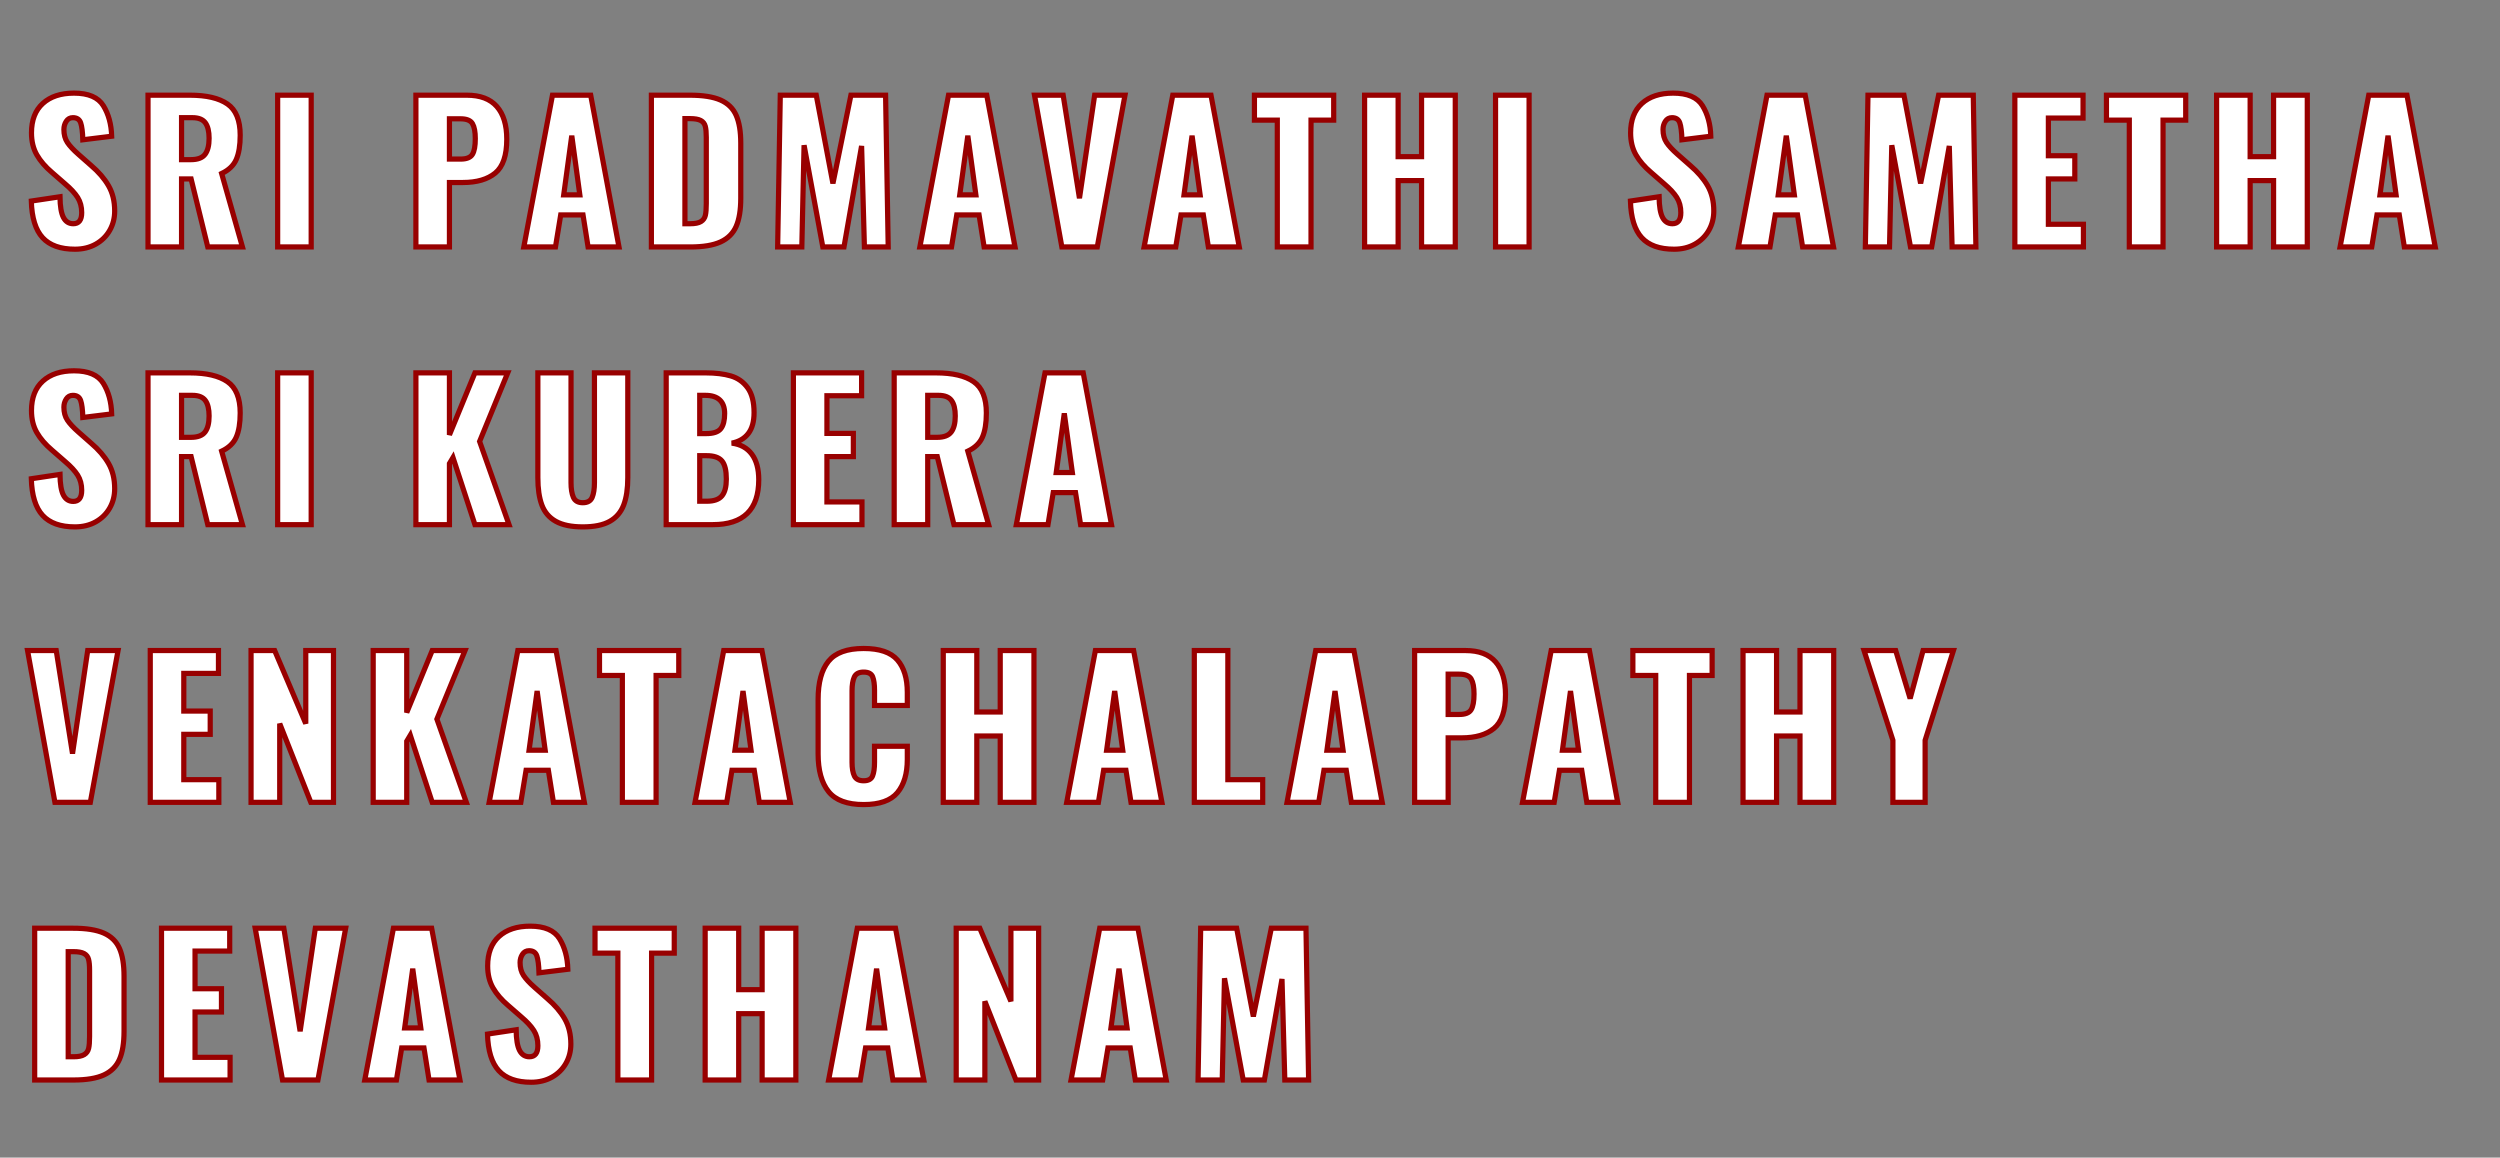 <?xml version="1.0" encoding="UTF-8" standalone="no"?><!-- Generator: Gravit.io --><svg xmlns="http://www.w3.org/2000/svg" xmlns:xlink="http://www.w3.org/1999/xlink" style="isolation:isolate" viewBox="582.3 391.3 288.102 133.4" width="288.102pt" height="133.4pt"><rect x="582.3" y="391.3" width="288.102" height="133.4" fill="#808080" stroke="none"/><path d=" M 586.296 515.76 L 586.296 498.27 L 590.722 498.27 L 590.722 498.27 Q 592.989 498.27 594.263 498.831 L 594.263 498.831 L 594.263 498.831 Q 595.537 499.393 596.066 500.591 L 596.066 500.591 L 596.066 500.591 Q 596.595 501.789 596.595 503.798 L 596.595 503.798 L 596.595 510.146 L 596.595 510.146 Q 596.595 512.175 596.066 513.385 L 596.066 513.385 L 596.066 513.385 Q 595.537 514.594 594.274 515.177 L 594.274 515.177 L 594.274 515.177 Q 593.011 515.76 590.765 515.76 L 590.765 515.76 L 586.296 515.76 L 586.296 515.76 Z  M 590.161 513.082 L 590.765 513.082 L 590.765 513.082 Q 591.607 513.082 592.007 512.834 L 592.007 512.834 L 592.007 512.834 Q 592.406 512.586 592.514 512.121 L 592.514 512.121 L 592.514 512.121 Q 592.622 511.657 592.622 510.75 L 592.622 510.75 L 592.622 503.128 L 592.622 503.128 Q 592.622 502.286 592.503 501.843 L 592.503 501.843 L 592.503 501.843 Q 592.385 501.401 591.985 501.185 L 591.985 501.185 L 591.985 501.185 Q 591.586 500.969 590.744 500.969 L 590.744 500.969 L 590.161 500.969 L 590.161 513.082 L 590.161 513.082 Z  M 600.912 515.76 L 600.912 498.27 L 608.771 498.27 L 608.771 500.904 L 604.777 500.904 L 604.777 505.244 L 607.821 505.244 L 607.821 507.922 L 604.777 507.922 L 604.777 513.147 L 608.815 513.147 L 608.815 515.76 L 600.912 515.76 L 600.912 515.76 Z  M 614.858 515.76 L 611.706 498.27 L 615.01 498.27 L 616.888 510.146 L 618.637 498.27 L 622.135 498.27 L 618.939 515.76 L 614.858 515.76 L 614.858 515.76 Z  M 624.336 515.76 L 627.639 498.27 L 632.044 498.27 L 635.305 515.76 L 631.742 515.76 L 631.159 512.067 L 628.589 512.067 L 627.985 515.76 L 624.336 515.76 L 624.336 515.76 Z  M 628.935 509.757 L 630.792 509.757 L 629.863 502.934 L 628.935 509.757 L 628.935 509.757 Z  M 643.508 516.019 L 643.508 516.019 Q 641.003 516.019 639.783 514.691 L 639.783 514.691 L 639.783 514.691 Q 638.563 513.363 638.477 510.47 L 638.477 510.47 L 641.78 509.973 L 641.78 509.973 Q 641.802 511.636 642.18 512.359 L 642.18 512.359 L 642.18 512.359 Q 642.558 513.082 643.313 513.082 L 643.313 513.082 L 643.313 513.082 Q 644.285 513.082 644.285 511.808 L 644.285 511.808 L 644.285 511.808 Q 644.285 510.794 643.821 510.059 L 643.821 510.059 L 643.821 510.059 Q 643.357 509.325 642.363 508.483 L 642.363 508.483 L 640.852 507.166 L 640.852 507.166 Q 639.729 506.216 639.114 505.147 L 639.114 505.147 L 639.114 505.147 Q 638.498 504.078 638.498 502.61 L 638.498 502.61 L 638.498 502.61 Q 638.498 500.408 639.805 499.22 L 639.805 499.22 L 639.805 499.22 Q 641.111 498.032 643.4 498.032 L 643.4 498.032 L 643.4 498.032 Q 645.883 498.032 646.779 499.479 L 646.779 499.479 L 646.779 499.479 Q 647.675 500.926 647.74 502.999 L 647.74 502.999 L 644.415 503.409 L 644.415 503.409 Q 644.371 502.049 644.166 501.455 L 644.166 501.455 L 644.166 501.455 Q 643.961 500.861 643.27 500.861 L 643.27 500.861 L 643.27 500.861 Q 642.774 500.861 642.504 501.282 L 642.504 501.282 L 642.504 501.282 Q 642.234 501.703 642.234 502.221 L 642.234 502.221 L 642.234 502.221 Q 642.234 503.107 642.633 503.711 L 642.633 503.711 L 642.633 503.711 Q 643.033 504.316 643.918 505.093 L 643.918 505.093 L 645.365 506.367 L 645.365 506.367 Q 646.66 507.468 647.373 508.699 L 647.373 508.699 L 647.373 508.699 Q 648.085 509.93 648.085 511.614 L 648.085 511.614 L 648.085 511.614 Q 648.085 512.845 647.513 513.849 L 647.513 513.849 L 647.513 513.849 Q 646.941 514.853 645.904 515.436 L 645.904 515.436 L 645.904 515.436 Q 644.868 516.019 643.508 516.019 L 643.508 516.019 L 643.508 516.019 Z  M 653.503 515.76 L 653.503 501.142 L 650.869 501.142 L 650.869 498.27 L 660.002 498.27 L 660.002 501.142 L 657.39 501.142 L 657.39 515.76 L 653.503 515.76 L 653.503 515.76 Z  M 663.563 515.76 L 663.563 498.27 L 667.428 498.27 L 667.428 505.352 L 670.127 505.352 L 670.127 498.27 L 674.014 498.27 L 674.014 515.76 L 670.127 515.76 L 670.127 508.116 L 667.428 508.116 L 667.428 515.76 L 663.563 515.76 L 663.563 515.76 Z  M 677.791 515.76 L 681.094 498.27 L 685.499 498.27 L 688.76 515.76 L 685.197 515.76 L 684.614 512.067 L 682.044 512.067 L 681.44 515.76 L 677.791 515.76 L 677.791 515.76 Z  M 682.39 509.757 L 684.247 509.757 L 683.318 502.934 L 682.39 509.757 L 682.39 509.757 Z  M 692.493 515.76 L 692.493 498.27 L 695.214 498.27 L 698.798 506.691 L 698.798 498.27 L 701.994 498.27 L 701.994 515.76 L 699.381 515.76 L 695.797 506.691 L 695.797 515.76 L 692.493 515.76 L 692.493 515.76 Z  M 705.727 515.76 L 709.031 498.27 L 713.436 498.27 L 716.696 515.76 L 713.133 515.76 L 712.55 512.067 L 709.981 512.067 L 709.376 515.76 L 705.727 515.76 L 705.727 515.76 Z  M 710.326 509.757 L 712.183 509.757 L 711.255 502.934 L 710.326 509.757 L 710.326 509.757 Z  M 720.365 515.76 L 720.667 498.27 L 724.813 498.27 L 726.735 508.44 L 728.808 498.27 L 732.802 498.27 L 733.105 515.76 L 730.362 515.76 L 730.038 504.121 L 728.009 515.76 L 725.569 515.76 L 723.41 504.035 L 723.15 515.76 L 720.365 515.76 L 720.365 515.76 Z  M 588.628 483.76 L 585.475 466.27 L 588.779 466.27 L 590.657 478.146 L 592.406 466.27 L 595.904 466.27 L 592.709 483.76 L 588.628 483.76 L 588.628 483.76 Z  M 599.616 483.76 L 599.616 466.27 L 607.476 466.27 L 607.476 468.904 L 603.481 468.904 L 603.481 473.244 L 606.526 473.244 L 606.526 475.922 L 603.481 475.922 L 603.481 481.147 L 607.519 481.147 L 607.519 483.76 L 599.616 483.76 L 599.616 483.76 Z  M 611.231 483.76 L 611.231 466.27 L 613.952 466.27 L 617.536 474.691 L 617.536 466.27 L 620.732 466.27 L 620.732 483.76 L 618.119 483.76 L 614.535 474.691 L 614.535 483.76 L 611.231 483.76 L 611.231 483.76 Z  M 625.307 483.76 L 625.307 466.27 L 629.172 466.27 L 629.172 473.417 L 632.109 466.27 L 635.887 466.27 L 632.649 474.173 L 636.039 483.76 L 632.109 483.76 L 629.583 476.03 L 629.172 476.721 L 629.172 483.76 L 625.307 483.76 L 625.307 483.76 Z  M 638.671 483.76 L 641.975 466.27 L 646.379 466.27 L 649.64 483.76 L 646.077 483.76 L 645.494 480.067 L 642.925 480.067 L 642.32 483.76 L 638.671 483.76 L 638.671 483.76 Z  M 643.27 477.757 L 645.127 477.757 L 644.199 470.934 L 643.27 477.757 L 643.27 477.757 Z  M 654.021 483.76 L 654.021 469.142 L 651.387 469.142 L 651.387 466.27 L 660.521 466.27 L 660.521 469.142 L 657.908 469.142 L 657.908 483.76 L 654.021 483.76 L 654.021 483.76 Z  M 662.397 483.76 L 665.701 466.27 L 670.106 466.27 L 673.366 483.76 L 669.803 483.76 L 669.22 480.067 L 666.651 480.067 L 666.046 483.76 L 662.397 483.76 L 662.397 483.76 Z  M 666.996 477.757 L 668.853 477.757 L 667.925 470.934 L 666.996 477.757 L 666.996 477.757 Z  M 681.828 484.019 L 681.828 484.019 Q 678.978 484.019 677.78 482.518 L 677.78 482.518 L 677.78 482.518 Q 676.581 481.018 676.581 478.189 L 676.581 478.189 L 676.581 471.884 L 676.581 471.884 Q 676.581 468.991 677.769 467.511 L 677.769 467.511 L 677.769 467.511 Q 678.957 466.032 681.828 466.032 L 681.828 466.032 L 681.828 466.032 Q 684.571 466.032 685.715 467.35 L 685.715 467.35 L 685.715 467.35 Q 686.859 468.667 686.859 471.085 L 686.859 471.085 L 686.859 472.596 L 683.081 472.596 L 683.081 470.848 L 683.081 470.848 Q 683.081 469.833 682.865 469.293 L 682.865 469.293 L 682.865 469.293 Q 682.649 468.753 681.828 468.753 L 681.828 468.753 L 681.828 468.753 Q 681.008 468.753 680.749 469.325 L 680.749 469.325 L 680.749 469.325 Q 680.49 469.897 680.49 470.912 L 680.49 470.912 L 680.49 479.139 L 680.49 479.139 Q 680.49 480.175 680.76 480.726 L 680.76 480.726 L 680.76 480.726 Q 681.029 481.277 681.828 481.277 L 681.828 481.277 L 681.828 481.277 Q 682.627 481.277 682.854 480.726 L 682.854 480.726 L 682.854 480.726 Q 683.081 480.175 683.081 479.139 L 683.081 479.139 L 683.081 477.304 L 686.859 477.304 L 686.859 478.815 L 686.859 478.815 Q 686.859 481.277 685.715 482.648 L 685.715 482.648 L 685.715 482.648 Q 684.571 484.019 681.828 484.019 L 681.828 484.019 L 681.828 484.019 Z  M 691.003 483.76 L 691.003 466.27 L 694.868 466.27 L 694.868 473.352 L 697.567 473.352 L 697.567 466.27 L 701.454 466.27 L 701.454 483.76 L 697.567 483.76 L 697.567 476.116 L 694.868 476.116 L 694.868 483.76 L 691.003 483.76 L 691.003 483.76 Z  M 705.231 483.76 L 708.534 466.27 L 712.939 466.27 L 716.2 483.76 L 712.637 483.76 L 712.054 480.067 L 709.484 480.067 L 708.88 483.76 L 705.231 483.76 L 705.231 483.76 Z  M 709.83 477.757 L 711.687 477.757 L 710.758 470.934 L 709.83 477.757 L 709.83 477.757 Z  M 719.933 483.76 L 719.933 466.27 L 723.798 466.27 L 723.798 481.147 L 727.814 481.147 L 727.814 483.76 L 719.933 483.76 L 719.933 483.76 Z  M 730.619 483.76 L 733.923 466.27 L 738.328 466.27 L 741.588 483.76 L 738.026 483.76 L 737.443 480.067 L 734.873 480.067 L 734.269 483.76 L 730.619 483.76 L 730.619 483.76 Z  M 735.219 477.757 L 737.076 477.757 L 736.147 470.934 L 735.219 477.757 L 735.219 477.757 Z  M 745.322 483.76 L 745.322 466.27 L 751.195 466.27 L 751.195 466.27 Q 753.505 466.27 754.65 467.576 L 754.65 467.576 L 754.65 467.576 Q 755.794 468.883 755.794 471.344 L 755.794 471.344 L 755.794 471.344 Q 755.794 474.151 754.466 475.242 L 754.466 475.242 L 754.466 475.242 Q 753.138 476.332 750.742 476.332 L 750.742 476.332 L 749.187 476.332 L 749.187 483.76 L 745.322 483.76 L 745.322 483.76 Z  M 749.187 473.633 L 750.483 473.633 L 750.483 473.633 Q 751.497 473.633 751.832 473.093 L 751.832 473.093 L 751.832 473.093 Q 752.167 472.553 752.167 471.279 L 752.167 471.279 L 752.167 471.279 Q 752.167 470.113 751.843 469.552 L 751.843 469.552 L 751.843 469.552 Q 751.519 468.991 750.461 468.991 L 750.461 468.991 L 749.187 468.991 L 749.187 473.633 L 749.187 473.633 Z  M 757.757 483.76 L 761.061 466.27 L 765.466 466.27 L 768.726 483.76 L 765.163 483.76 L 764.58 480.067 L 762.011 480.067 L 761.406 483.76 L 757.757 483.76 L 757.757 483.76 Z  M 762.356 477.757 L 764.213 477.757 L 763.285 470.934 L 762.356 477.757 L 762.356 477.757 Z  M 773.107 483.76 L 773.107 469.142 L 770.473 469.142 L 770.473 466.27 L 779.607 466.27 L 779.607 469.142 L 776.994 469.142 L 776.994 483.76 L 773.107 483.76 L 773.107 483.76 Z  M 783.168 483.76 L 783.168 466.27 L 787.033 466.27 L 787.033 473.352 L 789.732 473.352 L 789.732 466.27 L 793.618 466.27 L 793.618 483.76 L 789.732 483.76 L 789.732 476.116 L 787.033 476.116 L 787.033 483.76 L 783.168 483.76 L 783.168 483.76 Z  M 800.44 483.76 L 800.44 476.613 L 797.114 466.27 L 800.763 466.27 L 802.426 471.798 L 803.916 466.27 L 807.414 466.27 L 804.153 476.613 L 804.153 483.76 L 800.44 483.76 L 800.44 483.76 Z  M 630.228 451.76 L 630.228 434.27 L 634.093 434.27 L 634.093 441.417 L 637.03 434.27 L 640.809 434.27 L 637.57 442.173 L 640.96 451.76 L 637.03 451.76 L 634.504 444.03 L 634.093 444.721 L 634.093 451.76 L 630.228 451.76 L 630.228 451.76 Z  M 649.465 452.019 L 649.465 452.019 Q 647.5 452.019 646.356 451.382 L 646.356 451.382 L 646.356 451.382 Q 645.212 450.745 644.747 449.503 L 644.747 449.503 L 644.747 449.503 Q 644.283 448.262 644.283 446.34 L 644.283 446.34 L 644.283 434.27 L 648.105 434.27 L 648.105 446.923 L 648.105 446.923 Q 648.105 447.981 648.375 448.607 L 648.375 448.607 L 648.375 448.607 Q 648.645 449.233 649.465 449.233 L 649.465 449.233 L 649.465 449.233 Q 650.286 449.233 650.545 448.607 L 650.545 448.607 L 650.545 448.607 Q 650.804 447.981 650.804 446.923 L 650.804 446.923 L 650.804 434.27 L 654.647 434.27 L 654.647 446.34 L 654.647 446.34 Q 654.647 448.262 654.172 449.503 L 654.172 449.503 L 654.172 449.503 Q 653.697 450.745 652.564 451.382 L 652.564 451.382 L 652.564 451.382 Q 651.43 452.019 649.465 452.019 L 649.465 452.019 L 649.465 452.019 Z  M 659.072 451.76 L 659.072 434.27 L 663.628 434.27 L 663.628 434.27 Q 665.334 434.27 666.532 434.626 L 666.532 434.626 L 666.532 434.626 Q 667.73 434.982 668.465 435.997 L 668.465 435.997 L 668.465 435.997 Q 669.199 437.012 669.199 438.848 L 669.199 438.848 L 669.199 438.848 Q 669.199 440.402 668.529 441.266 L 668.529 441.266 L 668.529 441.266 Q 667.86 442.13 666.629 442.367 L 666.629 442.367 L 666.629 442.367 Q 668.141 442.561 668.94 443.641 L 668.94 443.641 L 668.94 443.641 Q 669.739 444.721 669.739 446.578 L 669.739 446.578 L 669.739 446.578 Q 669.739 451.76 664.448 451.76 L 664.448 451.76 L 659.072 451.76 L 659.072 451.76 Z  M 662.937 441.266 L 663.693 441.266 L 663.693 441.266 Q 664.923 441.266 665.366 440.704 L 665.366 440.704 L 665.366 440.704 Q 665.809 440.143 665.809 438.955 L 665.809 438.955 L 665.809 438.955 Q 665.809 437.919 665.247 437.39 L 665.247 437.39 L 665.247 437.39 Q 664.686 436.861 663.606 436.861 L 663.606 436.861 L 662.937 436.861 L 662.937 441.266 L 662.937 441.266 Z  M 662.937 449.061 L 663.757 449.061 L 663.757 449.061 Q 664.988 449.061 665.496 448.445 L 665.496 448.445 L 665.496 448.445 Q 666.003 447.83 666.003 446.513 L 666.003 446.513 L 666.003 446.513 Q 666.003 445.023 665.496 444.418 L 665.496 444.418 L 665.496 444.418 Q 664.988 443.814 663.736 443.814 L 663.736 443.814 L 662.937 443.814 L 662.937 449.061 L 662.937 449.061 Z  M 673.731 451.76 L 673.731 434.27 L 681.591 434.27 L 681.591 436.904 L 677.596 436.904 L 677.596 441.244 L 680.641 441.244 L 680.641 443.922 L 677.596 443.922 L 677.596 449.147 L 681.634 449.147 L 681.634 451.76 L 673.731 451.76 L 673.731 451.76 Z  M 685.346 451.76 L 685.346 434.27 L 690.161 434.27 L 690.161 434.27 Q 693.033 434.27 694.501 435.285 L 694.501 435.285 L 694.501 435.285 Q 695.969 436.3 695.969 438.891 L 695.969 438.891 L 695.969 438.891 Q 695.969 440.64 695.516 441.676 L 695.516 441.676 L 695.516 441.676 Q 695.063 442.713 693.832 443.296 L 693.832 443.296 L 696.229 451.76 L 692.234 451.76 L 690.312 443.922 L 689.211 443.922 L 689.211 451.76 L 685.346 451.76 L 685.346 451.76 Z  M 689.211 441.698 L 690.291 441.698 L 690.291 441.698 Q 691.457 441.698 691.921 441.082 L 691.921 441.082 L 691.921 441.082 Q 692.385 440.467 692.385 439.236 L 692.385 439.236 L 692.385 439.236 Q 692.385 438.049 691.953 437.455 L 691.953 437.455 L 691.953 437.455 Q 691.521 436.861 690.463 436.861 L 690.463 436.861 L 689.211 436.861 L 689.211 441.698 L 689.211 441.698 Z  M 699.422 451.76 L 702.726 434.27 L 707.131 434.27 L 710.391 451.76 L 706.828 451.76 L 706.245 448.067 L 703.676 448.067 L 703.071 451.76 L 699.422 451.76 L 699.422 451.76 Z  M 704.021 445.757 L 705.878 445.757 L 704.95 438.934 L 704.021 445.757 L 704.021 445.757 Z  M 590.938 452.019 L 590.938 452.019 Q 588.433 452.019 587.213 450.691 L 587.213 450.691 L 587.213 450.691 Q 585.993 449.363 585.907 446.47 L 585.907 446.47 L 589.211 445.973 L 589.211 445.973 Q 589.232 447.636 589.61 448.359 L 589.61 448.359 L 589.61 448.359 Q 589.988 449.082 590.744 449.082 L 590.744 449.082 L 590.744 449.082 Q 591.715 449.082 591.715 447.808 L 591.715 447.808 L 591.715 447.808 Q 591.715 446.794 591.251 446.059 L 591.251 446.059 L 591.251 446.059 Q 590.787 445.325 589.794 444.483 L 589.794 444.483 L 588.282 443.166 L 588.282 443.166 Q 587.159 442.216 586.544 441.147 L 586.544 441.147 L 586.544 441.147 Q 585.928 440.078 585.928 438.61 L 585.928 438.61 L 585.928 438.61 Q 585.928 436.408 587.235 435.22 L 587.235 435.22 L 587.235 435.22 Q 588.541 434.032 590.83 434.032 L 590.83 434.032 L 590.83 434.032 Q 593.313 434.032 594.209 435.479 L 594.209 435.479 L 594.209 435.479 Q 595.105 436.926 595.17 438.999 L 595.17 438.999 L 591.845 439.409 L 591.845 439.409 Q 591.802 438.049 591.596 437.455 L 591.596 437.455 L 591.596 437.455 Q 591.391 436.861 590.7 436.861 L 590.7 436.861 L 590.7 436.861 Q 590.204 436.861 589.934 437.282 L 589.934 437.282 L 589.934 437.282 Q 589.664 437.703 589.664 438.221 L 589.664 438.221 L 589.664 438.221 Q 589.664 439.107 590.063 439.711 L 590.063 439.711 L 590.063 439.711 Q 590.463 440.316 591.348 441.093 L 591.348 441.093 L 592.795 442.367 L 592.795 442.367 Q 594.09 443.468 594.803 444.699 L 594.803 444.699 L 594.803 444.699 Q 595.516 445.93 595.516 447.614 L 595.516 447.614 L 595.516 447.614 Q 595.516 448.845 594.943 449.849 L 594.943 449.849 L 594.943 449.849 Q 594.371 450.853 593.335 451.436 L 593.335 451.436 L 593.335 451.436 Q 592.298 452.019 590.938 452.019 L 590.938 452.019 L 590.938 452.019 Z  M 599.357 451.76 L 599.357 434.27 L 604.172 434.27 L 604.172 434.27 Q 607.044 434.27 608.512 435.285 L 608.512 435.285 L 608.512 435.285 Q 609.98 436.3 609.98 438.891 L 609.98 438.891 L 609.98 438.891 Q 609.98 440.64 609.527 441.676 L 609.527 441.676 L 609.527 441.676 Q 609.074 442.713 607.843 443.296 L 607.843 443.296 L 610.24 451.76 L 606.245 451.76 L 604.323 443.922 L 603.222 443.922 L 603.222 451.76 L 599.357 451.76 L 599.357 451.76 Z  M 603.222 441.698 L 604.302 441.698 L 604.302 441.698 Q 605.468 441.698 605.932 441.082 L 605.932 441.082 L 605.932 441.082 Q 606.396 440.467 606.396 439.236 L 606.396 439.236 L 606.396 439.236 Q 606.396 438.049 605.964 437.455 L 605.964 437.455 L 605.964 437.455 Q 605.532 436.861 604.474 436.861 L 604.474 436.861 L 603.222 436.861 L 603.222 441.698 L 603.222 441.698 Z  M 614.297 451.76 L 614.297 434.27 L 618.162 434.27 L 618.162 451.76 L 614.297 451.76 L 614.297 451.76 Z  M 775.222 420.019 L 775.222 420.019 Q 772.717 420.019 771.497 418.691 L 771.497 418.691 L 771.497 418.691 Q 770.277 417.363 770.191 414.47 L 770.191 414.47 L 773.494 413.973 L 773.494 413.973 Q 773.516 415.636 773.894 416.359 L 773.894 416.359 L 773.894 416.359 Q 774.272 417.082 775.027 417.082 L 775.027 417.082 L 775.027 417.082 Q 775.999 417.082 775.999 415.808 L 775.999 415.808 L 775.999 415.808 Q 775.999 414.794 775.535 414.059 L 775.535 414.059 L 775.535 414.059 Q 775.07 413.325 774.077 412.483 L 774.077 412.483 L 772.566 411.166 L 772.566 411.166 Q 771.443 410.216 770.828 409.147 L 770.828 409.147 L 770.828 409.147 Q 770.212 408.078 770.212 406.61 L 770.212 406.61 L 770.212 406.61 Q 770.212 404.408 771.518 403.22 L 771.518 403.22 L 771.518 403.22 Q 772.825 402.032 775.114 402.032 L 775.114 402.032 L 775.114 402.032 Q 777.597 402.032 778.493 403.479 L 778.493 403.479 L 778.493 403.479 Q 779.389 404.926 779.454 406.999 L 779.454 406.999 L 776.128 407.409 L 776.128 407.409 Q 776.085 406.049 775.88 405.455 L 775.88 405.455 L 775.88 405.455 Q 775.675 404.861 774.984 404.861 L 774.984 404.861 L 774.984 404.861 Q 774.487 404.861 774.218 405.282 L 774.218 405.282 L 774.218 405.282 Q 773.948 405.703 773.948 406.221 L 773.948 406.221 L 773.948 406.221 Q 773.948 407.107 774.347 407.711 L 774.347 407.711 L 774.347 407.711 Q 774.747 408.316 775.632 409.093 L 775.632 409.093 L 777.079 410.367 L 777.079 410.367 Q 778.374 411.468 779.087 412.699 L 779.087 412.699 L 779.087 412.699 Q 779.799 413.93 779.799 415.614 L 779.799 415.614 L 779.799 415.614 Q 779.799 416.845 779.227 417.849 L 779.227 417.849 L 779.227 417.849 Q 778.655 418.853 777.618 419.436 L 777.618 419.436 L 777.618 419.436 Q 776.582 420.019 775.222 420.019 L 775.222 420.019 L 775.222 420.019 Z  M 782.626 419.76 L 785.929 402.27 L 790.334 402.27 L 793.595 419.76 L 790.032 419.76 L 789.449 416.067 L 786.88 416.067 L 786.275 419.76 L 782.626 419.76 L 782.626 419.76 Z  M 787.225 413.757 L 789.082 413.757 L 788.153 406.934 L 787.225 413.757 L 787.225 413.757 Z  M 797.264 419.76 L 797.566 402.27 L 801.712 402.27 L 803.633 412.44 L 805.706 402.27 L 809.701 402.27 L 810.003 419.76 L 807.261 419.76 L 806.937 408.121 L 804.907 419.76 L 802.467 419.76 L 800.308 408.035 L 800.049 419.76 L 797.264 419.76 L 797.264 419.76 Z  M 814.492 419.76 L 814.492 402.27 L 822.352 402.27 L 822.352 404.904 L 818.357 404.904 L 818.357 409.244 L 821.402 409.244 L 821.402 411.922 L 818.357 411.922 L 818.357 417.147 L 822.395 417.147 L 822.395 419.76 L 814.492 419.76 L 814.492 419.76 Z  M 827.683 419.76 L 827.683 405.142 L 825.049 405.142 L 825.049 402.27 L 834.183 402.27 L 834.183 405.142 L 831.57 405.142 L 831.57 419.76 L 827.683 419.76 L 827.683 419.76 Z  M 837.743 419.76 L 837.743 402.27 L 841.609 402.27 L 841.609 409.352 L 844.308 409.352 L 844.308 402.27 L 848.194 402.27 L 848.194 419.76 L 844.308 419.76 L 844.308 412.116 L 841.609 412.116 L 841.609 419.76 L 837.743 419.76 L 837.743 419.76 Z  M 851.971 419.76 L 855.275 402.27 L 859.679 402.27 L 862.94 419.76 L 859.377 419.76 L 858.794 416.067 L 856.225 416.067 L 855.62 419.76 L 851.971 419.76 L 851.971 419.76 Z  M 856.57 413.757 L 858.427 413.757 L 857.499 406.934 L 856.57 413.757 L 856.57 413.757 Z  M 630.228 419.76 L 630.228 402.27 L 636.101 402.27 L 636.101 402.27 Q 638.412 402.27 639.556 403.576 L 639.556 403.576 L 639.556 403.576 Q 640.701 404.883 640.701 407.344 L 640.701 407.344 L 640.701 407.344 Q 640.701 410.151 639.373 411.242 L 639.373 411.242 L 639.373 411.242 Q 638.045 412.332 635.648 412.332 L 635.648 412.332 L 634.093 412.332 L 634.093 419.76 L 630.228 419.76 L 630.228 419.76 Z  M 634.093 409.633 L 635.389 409.633 L 635.389 409.633 Q 636.404 409.633 636.738 409.093 L 636.738 409.093 L 636.738 409.093 Q 637.073 408.553 637.073 407.279 L 637.073 407.279 L 637.073 407.279 Q 637.073 406.113 636.749 405.552 L 636.749 405.552 L 636.749 405.552 Q 636.425 404.991 635.367 404.991 L 635.367 404.991 L 634.093 404.991 L 634.093 409.633 L 634.093 409.633 Z  M 642.664 419.76 L 645.967 402.27 L 650.372 402.27 L 653.633 419.76 L 650.07 419.76 L 649.487 416.067 L 646.917 416.067 L 646.313 419.76 L 642.664 419.76 L 642.664 419.76 Z  M 647.263 413.757 L 649.12 413.757 L 648.191 406.934 L 647.263 413.757 L 647.263 413.757 Z  M 657.366 419.76 L 657.366 402.27 L 661.793 402.27 L 661.793 402.27 Q 664.06 402.27 665.334 402.831 L 665.334 402.831 L 665.334 402.831 Q 666.608 403.393 667.137 404.591 L 667.137 404.591 L 667.137 404.591 Q 667.666 405.789 667.666 407.798 L 667.666 407.798 L 667.666 414.146 L 667.666 414.146 Q 667.666 416.175 667.137 417.385 L 667.137 417.385 L 667.137 417.385 Q 666.608 418.594 665.344 419.177 L 665.344 419.177 L 665.344 419.177 Q 664.081 419.76 661.836 419.76 L 661.836 419.76 L 657.366 419.76 L 657.366 419.76 Z  M 661.231 417.082 L 661.836 417.082 L 661.836 417.082 Q 662.678 417.082 663.077 416.834 L 663.077 416.834 L 663.077 416.834 Q 663.477 416.586 663.585 416.121 L 663.585 416.121 L 663.585 416.121 Q 663.693 415.657 663.693 414.75 L 663.693 414.75 L 663.693 407.128 L 663.693 407.128 Q 663.693 406.286 663.574 405.843 L 663.574 405.843 L 663.574 405.843 Q 663.455 405.401 663.056 405.185 L 663.056 405.185 L 663.056 405.185 Q 662.656 404.969 661.814 404.969 L 661.814 404.969 L 661.231 404.969 L 661.231 417.082 L 661.231 417.082 Z  M 671.917 419.76 L 672.22 402.27 L 676.365 402.27 L 678.287 412.44 L 680.36 402.27 L 684.355 402.27 L 684.657 419.76 L 681.915 419.76 L 681.591 408.121 L 679.561 419.76 L 677.121 419.76 L 674.962 408.035 L 674.703 419.76 L 671.917 419.76 L 671.917 419.76 Z  M 688.304 419.76 L 691.608 402.27 L 696.013 402.27 L 699.273 419.76 L 695.71 419.76 L 695.127 416.067 L 692.558 416.067 L 691.953 419.76 L 688.304 419.76 L 688.304 419.76 Z  M 692.903 413.757 L 694.76 413.757 L 693.832 406.934 L 692.903 413.757 L 692.903 413.757 Z  M 704.669 419.76 L 701.517 402.27 L 704.82 402.27 L 706.699 414.146 L 708.448 402.27 L 711.946 402.27 L 708.75 419.76 L 704.669 419.76 L 704.669 419.76 Z  M 714.146 419.76 L 717.45 402.27 L 721.855 402.27 L 725.115 419.76 L 721.553 419.76 L 720.97 416.067 L 718.4 416.067 L 717.795 419.76 L 714.146 419.76 L 714.146 419.76 Z  M 718.746 413.757 L 720.603 413.757 L 719.674 406.934 L 718.746 413.757 L 718.746 413.757 Z  M 729.497 419.76 L 729.497 405.142 L 726.862 405.142 L 726.862 402.27 L 735.996 402.27 L 735.996 405.142 L 733.383 405.142 L 733.383 419.76 L 729.497 419.76 L 729.497 419.76 Z  M 739.557 419.76 L 739.557 402.27 L 743.422 402.27 L 743.422 409.352 L 746.121 409.352 L 746.121 402.27 L 750.007 402.27 L 750.007 419.76 L 746.121 419.76 L 746.121 412.116 L 743.422 412.116 L 743.422 419.76 L 739.557 419.76 L 739.557 419.76 Z  M 754.648 419.76 L 754.648 402.27 L 758.513 402.27 L 758.513 419.76 L 754.648 419.76 L 754.648 419.76 Z  M 590.938 420.019 L 590.938 420.019 Q 588.433 420.019 587.213 418.691 L 587.213 418.691 L 587.213 418.691 Q 585.993 417.363 585.907 414.47 L 585.907 414.47 L 589.211 413.973 L 589.211 413.973 Q 589.232 415.636 589.61 416.359 L 589.61 416.359 L 589.61 416.359 Q 589.988 417.082 590.744 417.082 L 590.744 417.082 L 590.744 417.082 Q 591.715 417.082 591.715 415.808 L 591.715 415.808 L 591.715 415.808 Q 591.715 414.794 591.251 414.059 L 591.251 414.059 L 591.251 414.059 Q 590.787 413.325 589.794 412.483 L 589.794 412.483 L 588.282 411.166 L 588.282 411.166 Q 587.159 410.216 586.544 409.147 L 586.544 409.147 L 586.544 409.147 Q 585.928 408.078 585.928 406.61 L 585.928 406.61 L 585.928 406.61 Q 585.928 404.408 587.235 403.22 L 587.235 403.22 L 587.235 403.22 Q 588.541 402.032 590.83 402.032 L 590.83 402.032 L 590.83 402.032 Q 593.313 402.032 594.209 403.479 L 594.209 403.479 L 594.209 403.479 Q 595.105 404.926 595.17 406.999 L 595.17 406.999 L 591.845 407.409 L 591.845 407.409 Q 591.802 406.049 591.596 405.455 L 591.596 405.455 L 591.596 405.455 Q 591.391 404.861 590.7 404.861 L 590.7 404.861 L 590.7 404.861 Q 590.204 404.861 589.934 405.282 L 589.934 405.282 L 589.934 405.282 Q 589.664 405.703 589.664 406.221 L 589.664 406.221 L 589.664 406.221 Q 589.664 407.107 590.063 407.711 L 590.063 407.711 L 590.063 407.711 Q 590.463 408.316 591.348 409.093 L 591.348 409.093 L 592.795 410.367 L 592.795 410.367 Q 594.09 411.468 594.803 412.699 L 594.803 412.699 L 594.803 412.699 Q 595.516 413.93 595.516 415.614 L 595.516 415.614 L 595.516 415.614 Q 595.516 416.845 594.943 417.849 L 594.943 417.849 L 594.943 417.849 Q 594.371 418.853 593.335 419.436 L 593.335 419.436 L 593.335 419.436 Q 592.298 420.019 590.938 420.019 L 590.938 420.019 L 590.938 420.019 Z  M 599.357 419.76 L 599.357 402.27 L 604.172 402.27 L 604.172 402.27 Q 607.044 402.27 608.512 403.285 L 608.512 403.285 L 608.512 403.285 Q 609.98 404.3 609.98 406.891 L 609.98 406.891 L 609.98 406.891 Q 609.98 408.64 609.527 409.676 L 609.527 409.676 L 609.527 409.676 Q 609.074 410.713 607.843 411.296 L 607.843 411.296 L 610.24 419.76 L 606.245 419.76 L 604.323 411.922 L 603.222 411.922 L 603.222 419.76 L 599.357 419.76 L 599.357 419.76 Z  M 603.222 409.698 L 604.302 409.698 L 604.302 409.698 Q 605.468 409.698 605.932 409.082 L 605.932 409.082 L 605.932 409.082 Q 606.396 408.467 606.396 407.236 L 606.396 407.236 L 606.396 407.236 Q 606.396 406.049 605.964 405.455 L 605.964 405.455 L 605.964 405.455 Q 605.532 404.861 604.474 404.861 L 604.474 404.861 L 603.222 404.861 L 603.222 409.698 L 603.222 409.698 Z  M 614.297 419.76 L 614.297 402.27 L 618.162 402.27 L 618.162 419.76 L 614.297 419.76 L 614.297 419.76 Z " fill="rgb(255,255,255)" vector-effect="non-scaling-stroke" stroke-width="0.6" stroke="rgb(152,0,0)" stroke-linejoin="miter" stroke-linecap="square" stroke-miterlimit="3"/></svg>